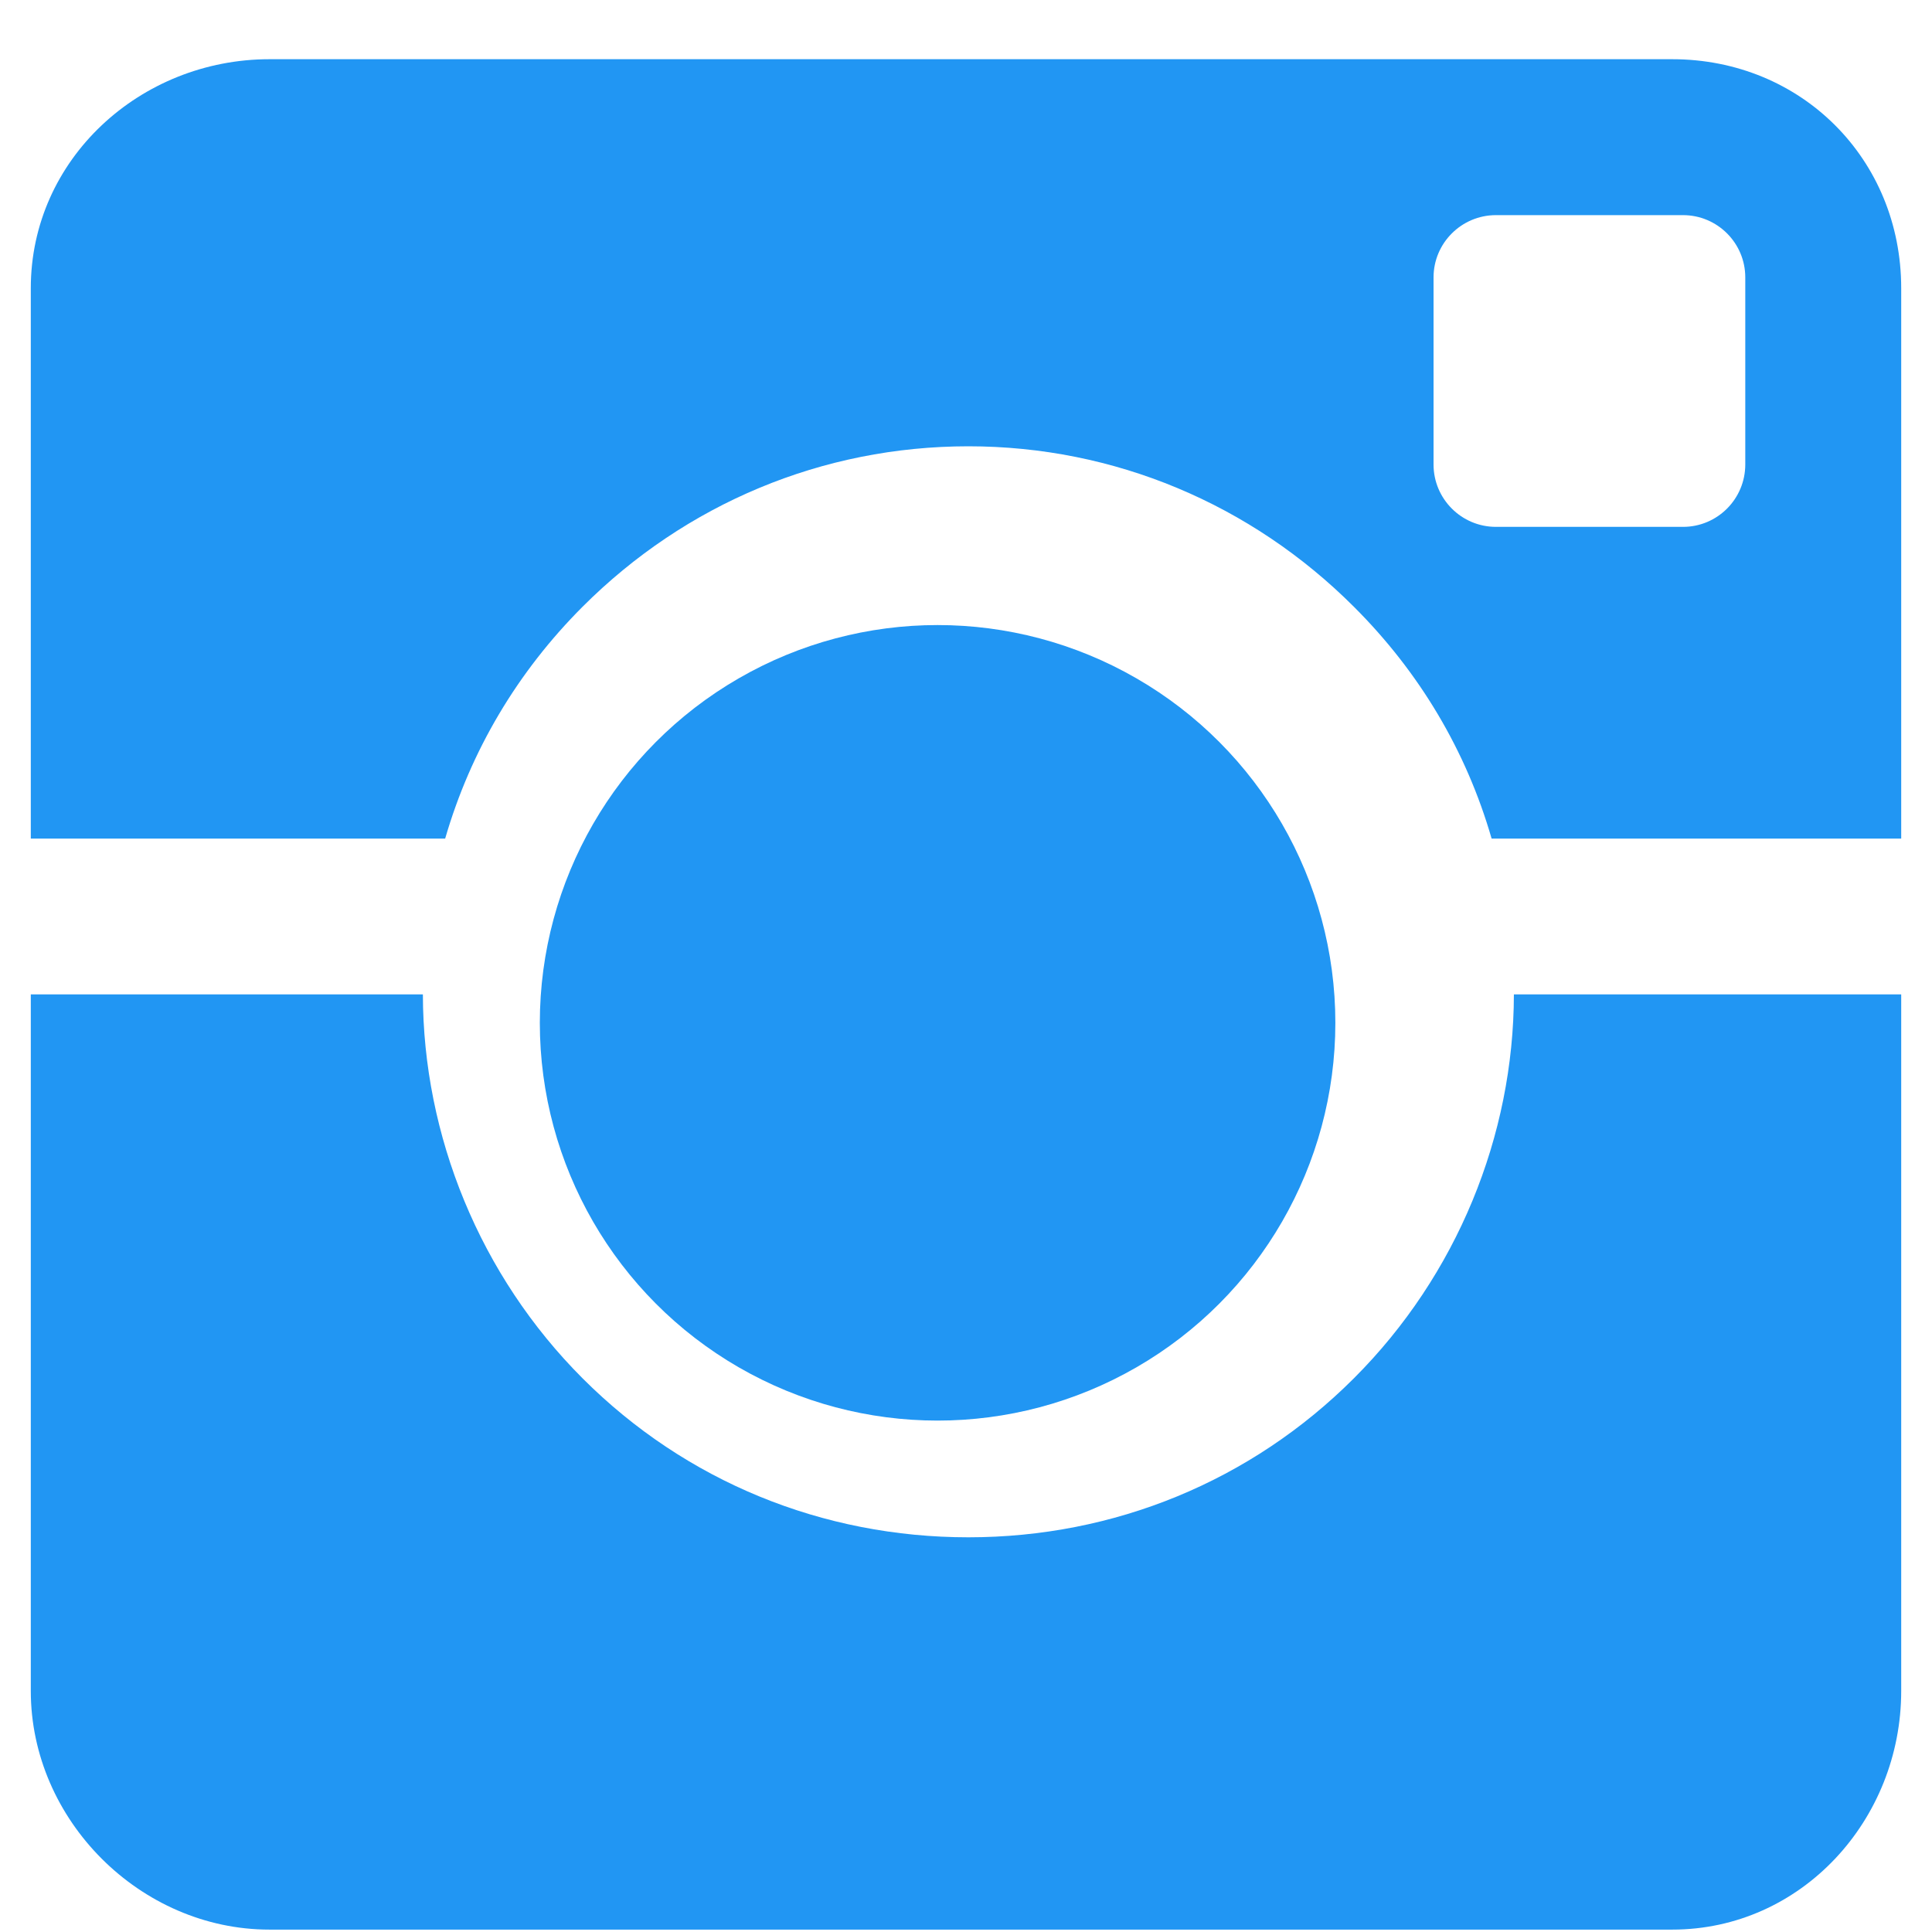 <svg width="17" height="17" viewBox="0 0 17 17" fill="none" xmlns="http://www.w3.org/2000/svg">
<circle cx="8.25" cy="9" r="3.5" fill="#2196F3"/>
<path fill-rule="evenodd" clip-rule="evenodd" d="M5.127 5.338C6.034 4.431 7.239 3.927 8.521 3.927C9.803 3.927 11.009 4.434 11.915 5.341C12.491 5.916 12.902 6.607 13.125 7.379H16.729V2.536C16.729 1.4 15.85 0.521 14.714 0.521H2.371C1.235 0.521 0.271 1.4 0.271 2.536V7.379H3.917C4.141 6.607 4.552 5.913 5.127 5.338ZM15.357 4.087C15.357 4.39 15.112 4.636 14.809 4.636H13.163C12.86 4.636 12.614 4.39 12.614 4.087V2.441C12.614 2.139 12.86 1.893 13.163 1.893H14.809C15.111 1.893 15.357 2.138 15.357 2.441V4.087Z" fill="#2196F3"/>
<path fill-rule="evenodd" clip-rule="evenodd" d="M11.915 12.126C11.009 13.033 9.803 13.527 8.521 13.527C7.239 13.527 6.034 13.036 5.127 12.129C4.222 11.224 3.723 9.993 3.721 8.75H0.271V14.879C0.271 16.015 1.235 16.979 2.371 16.979H14.714C15.85 16.979 16.729 16.015 16.729 14.879V8.75H13.321C13.319 9.993 12.82 11.221 11.915 12.126V12.126Z" fill="#2196F3"/>
</svg>
